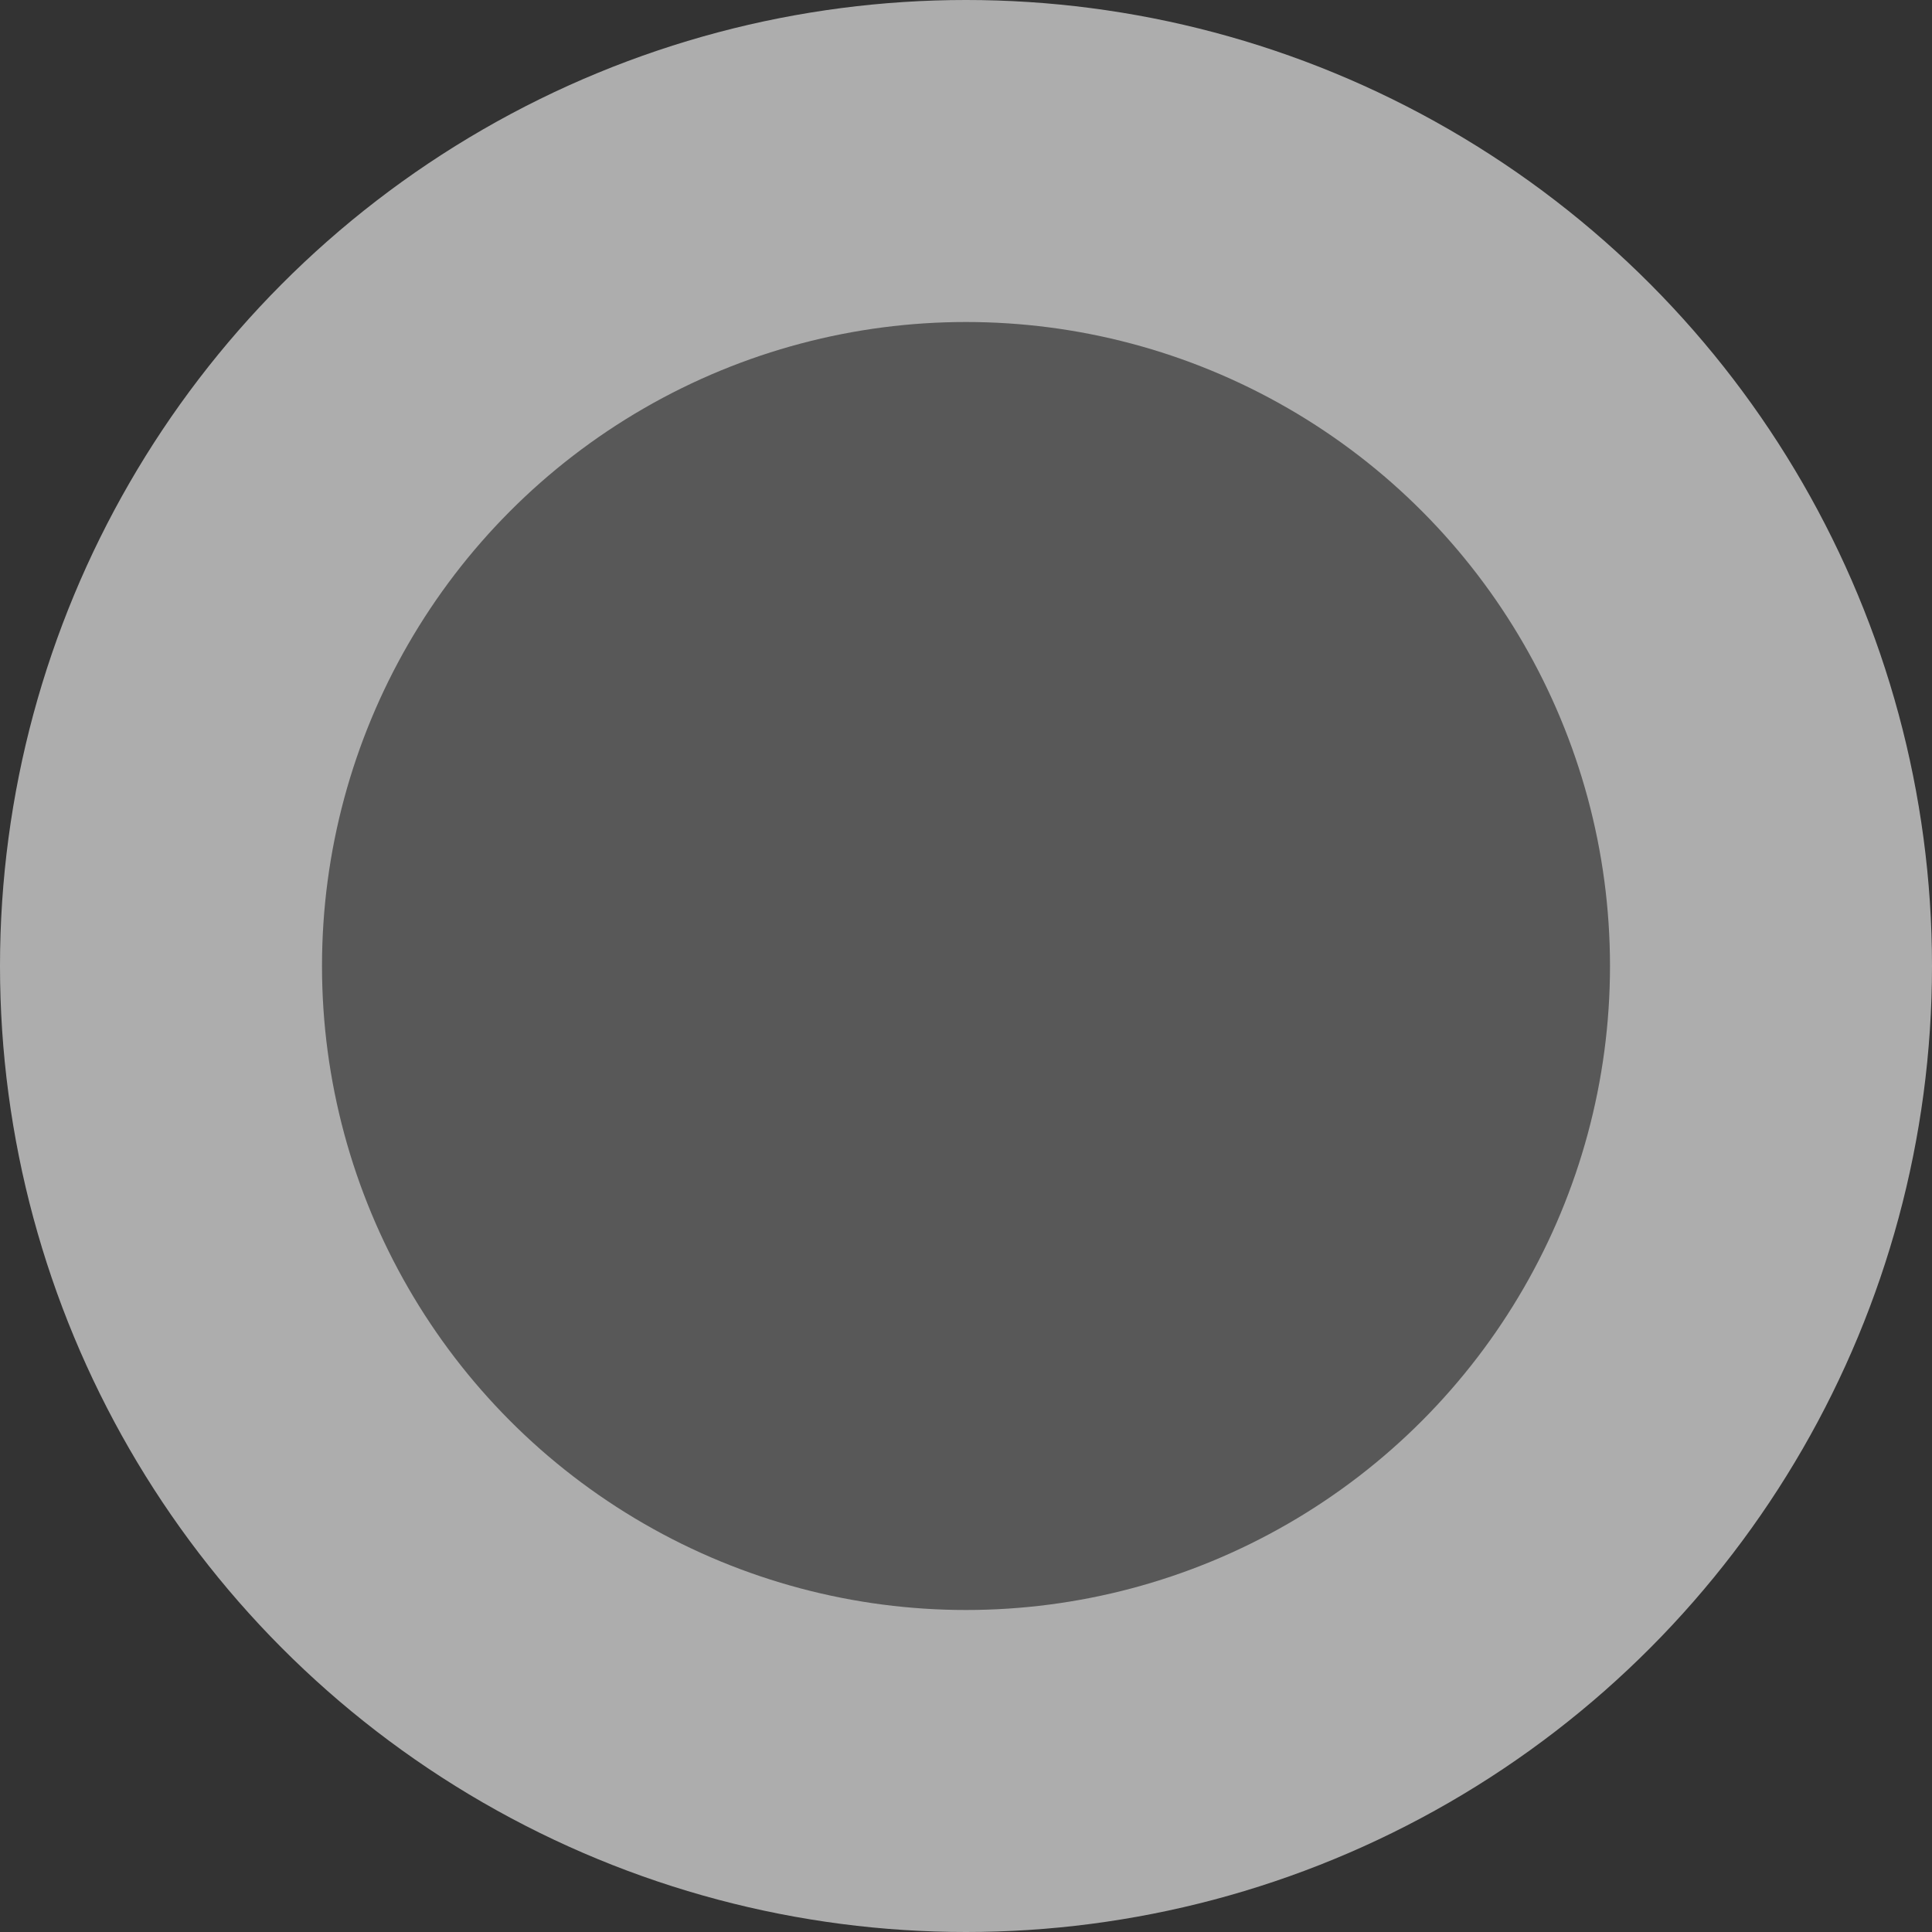 <svg xmlns="http://www.w3.org/2000/svg" width="30" height="30" viewBox="0 0 30 30">
  <rect x="0" y="0" width="30" height="30" fill="#333333" stroke="none"/>
  <g id="Group_348" data-name="Group 348" transform="translate(-451 -490)" opacity="0.599">
    <circle id="Ellipse_127" data-name="Ellipse 127" cx="15" cy="15" r="15" transform="translate(451 490)" fill="#fff"/>
    <circle id="Ellipse_129" data-name="Ellipse 129" cx="10" cy="10" r="10" transform="translate(456 495)" fill="#727272"/>
  </g>
</svg>
